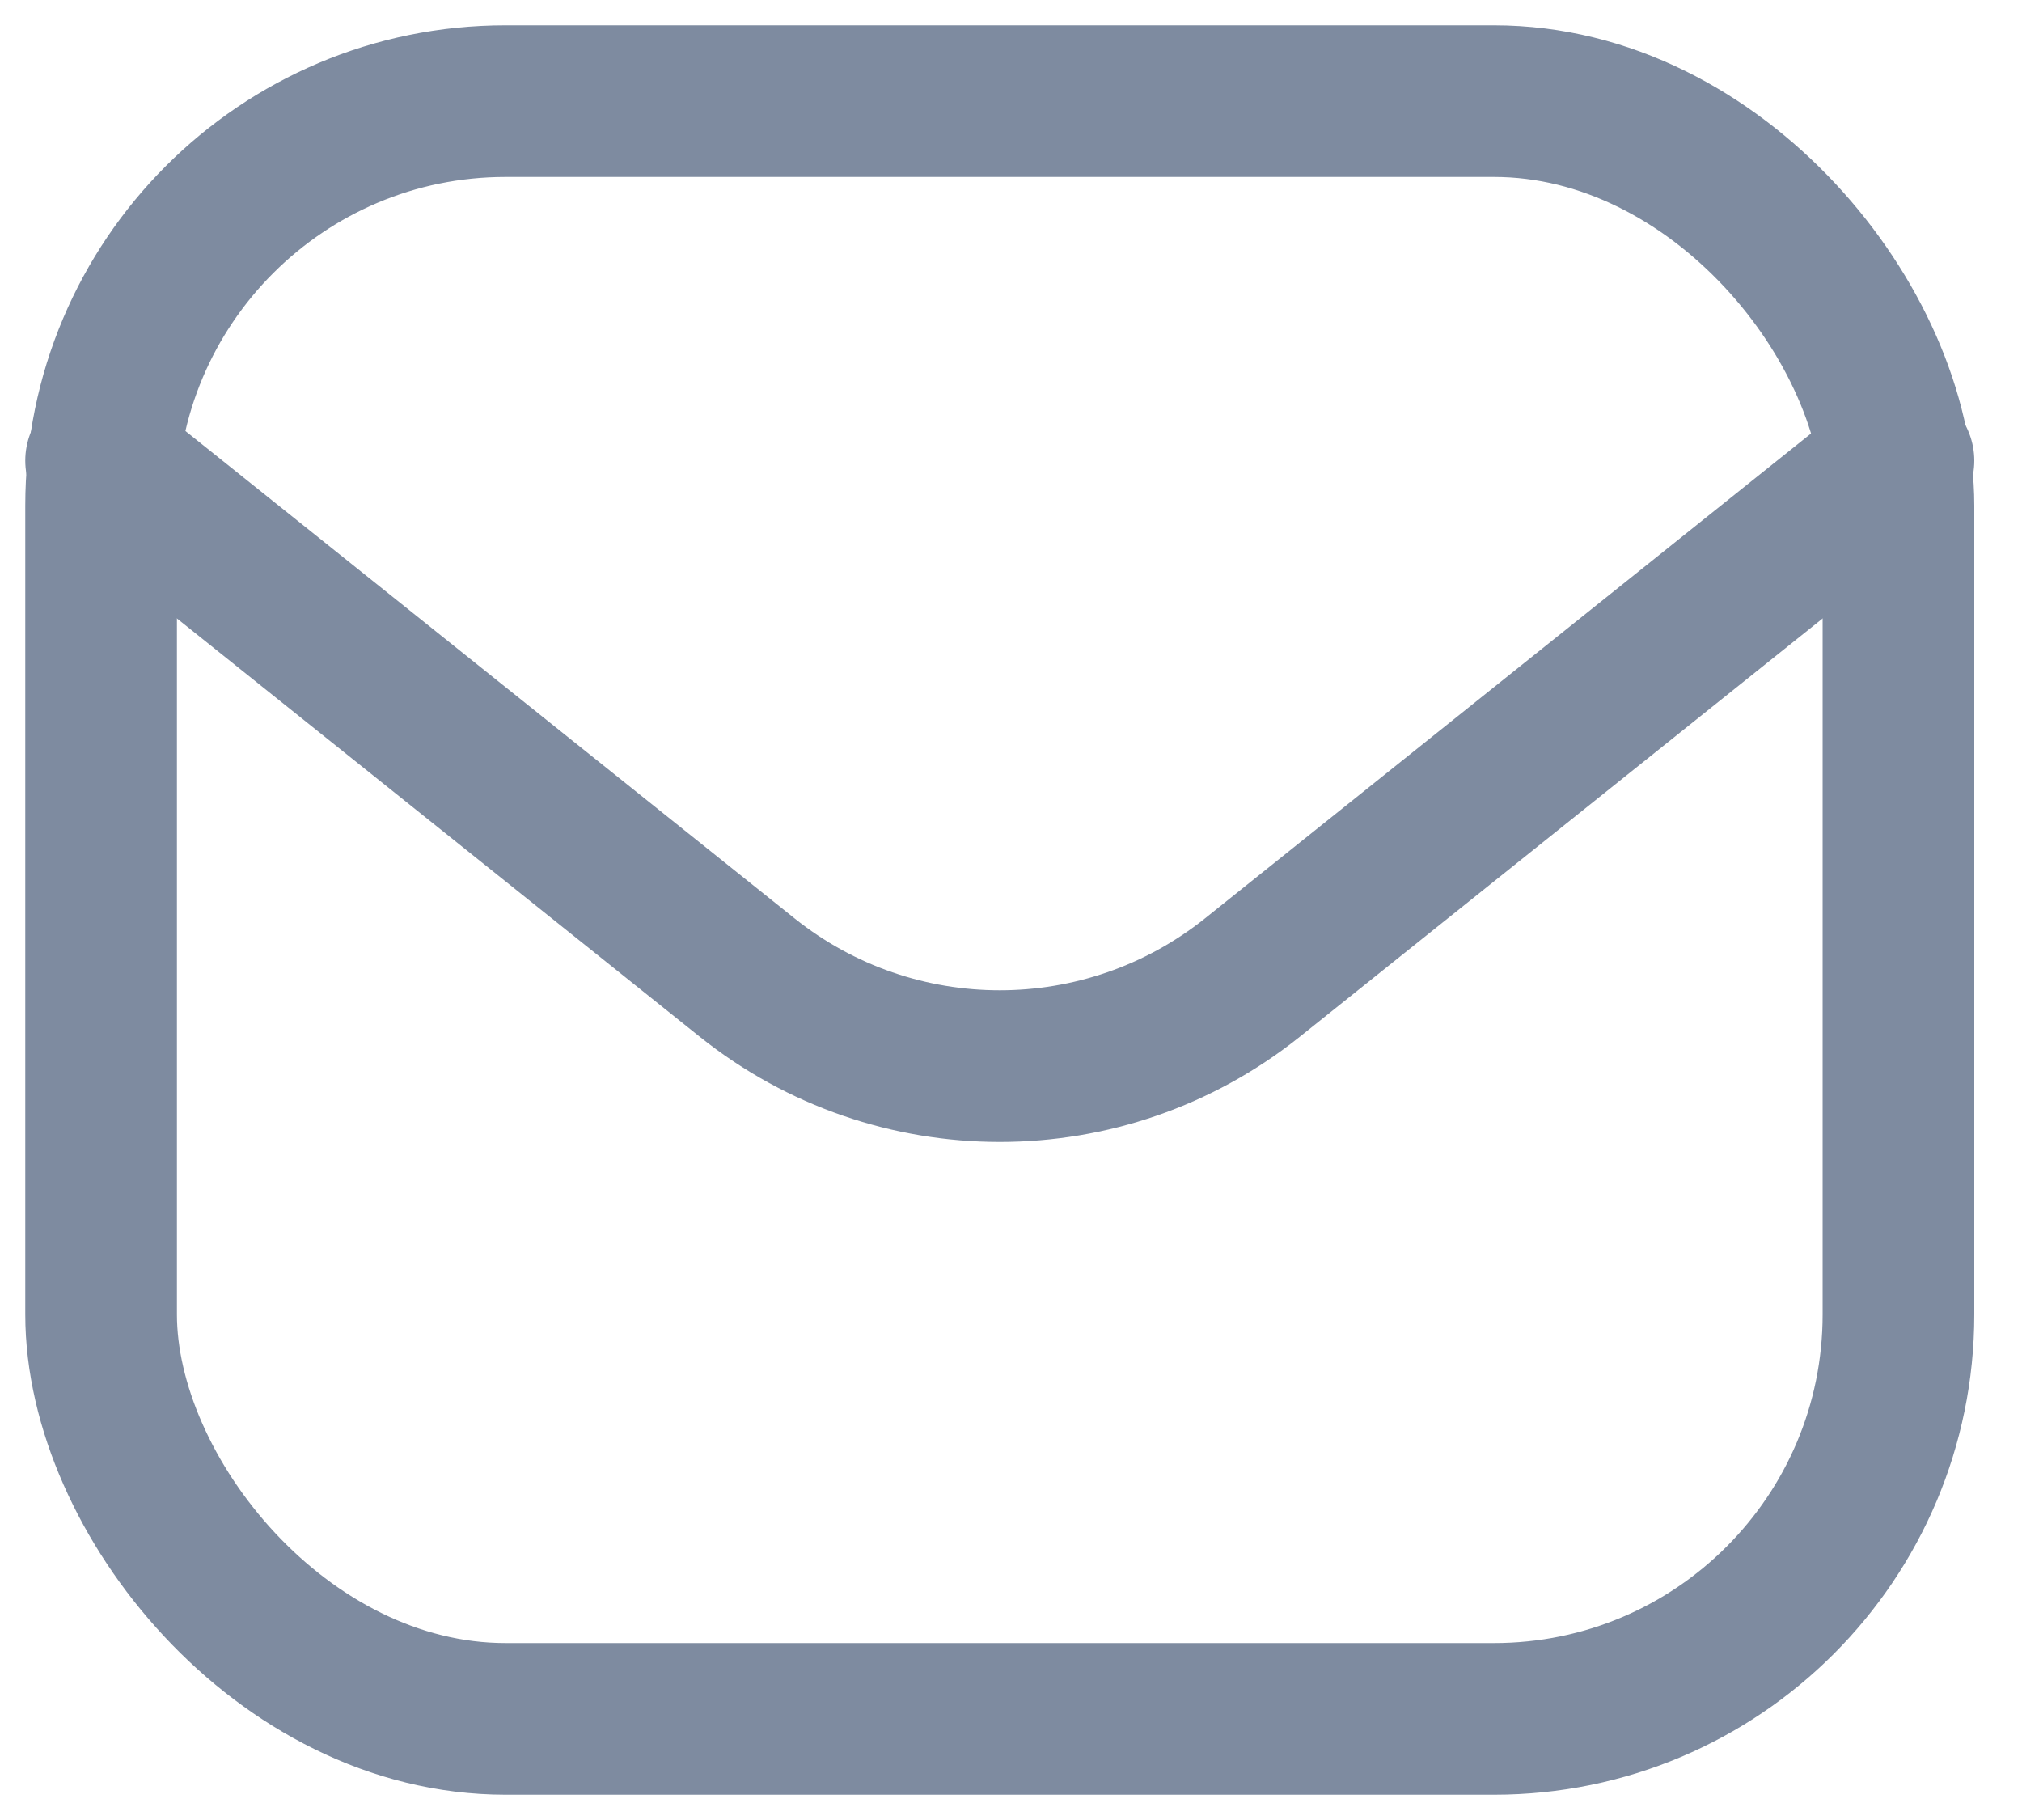 <svg width="20" height="18" viewBox="0 0 20 18" fill="none" xmlns="http://www.w3.org/2000/svg">
<rect x="1" y="1" width="17.778" height="16" rx="4" stroke="#7E8BA0" stroke-width="1.5"/>
<path d="M1 4.556L7.39 9.668C8.851 10.836 10.927 10.836 12.388 9.668L18.778 4.556" stroke="#7E8BA0" stroke-width="1.5" stroke-linecap="round" stroke-linejoin="round"/>
</svg>
